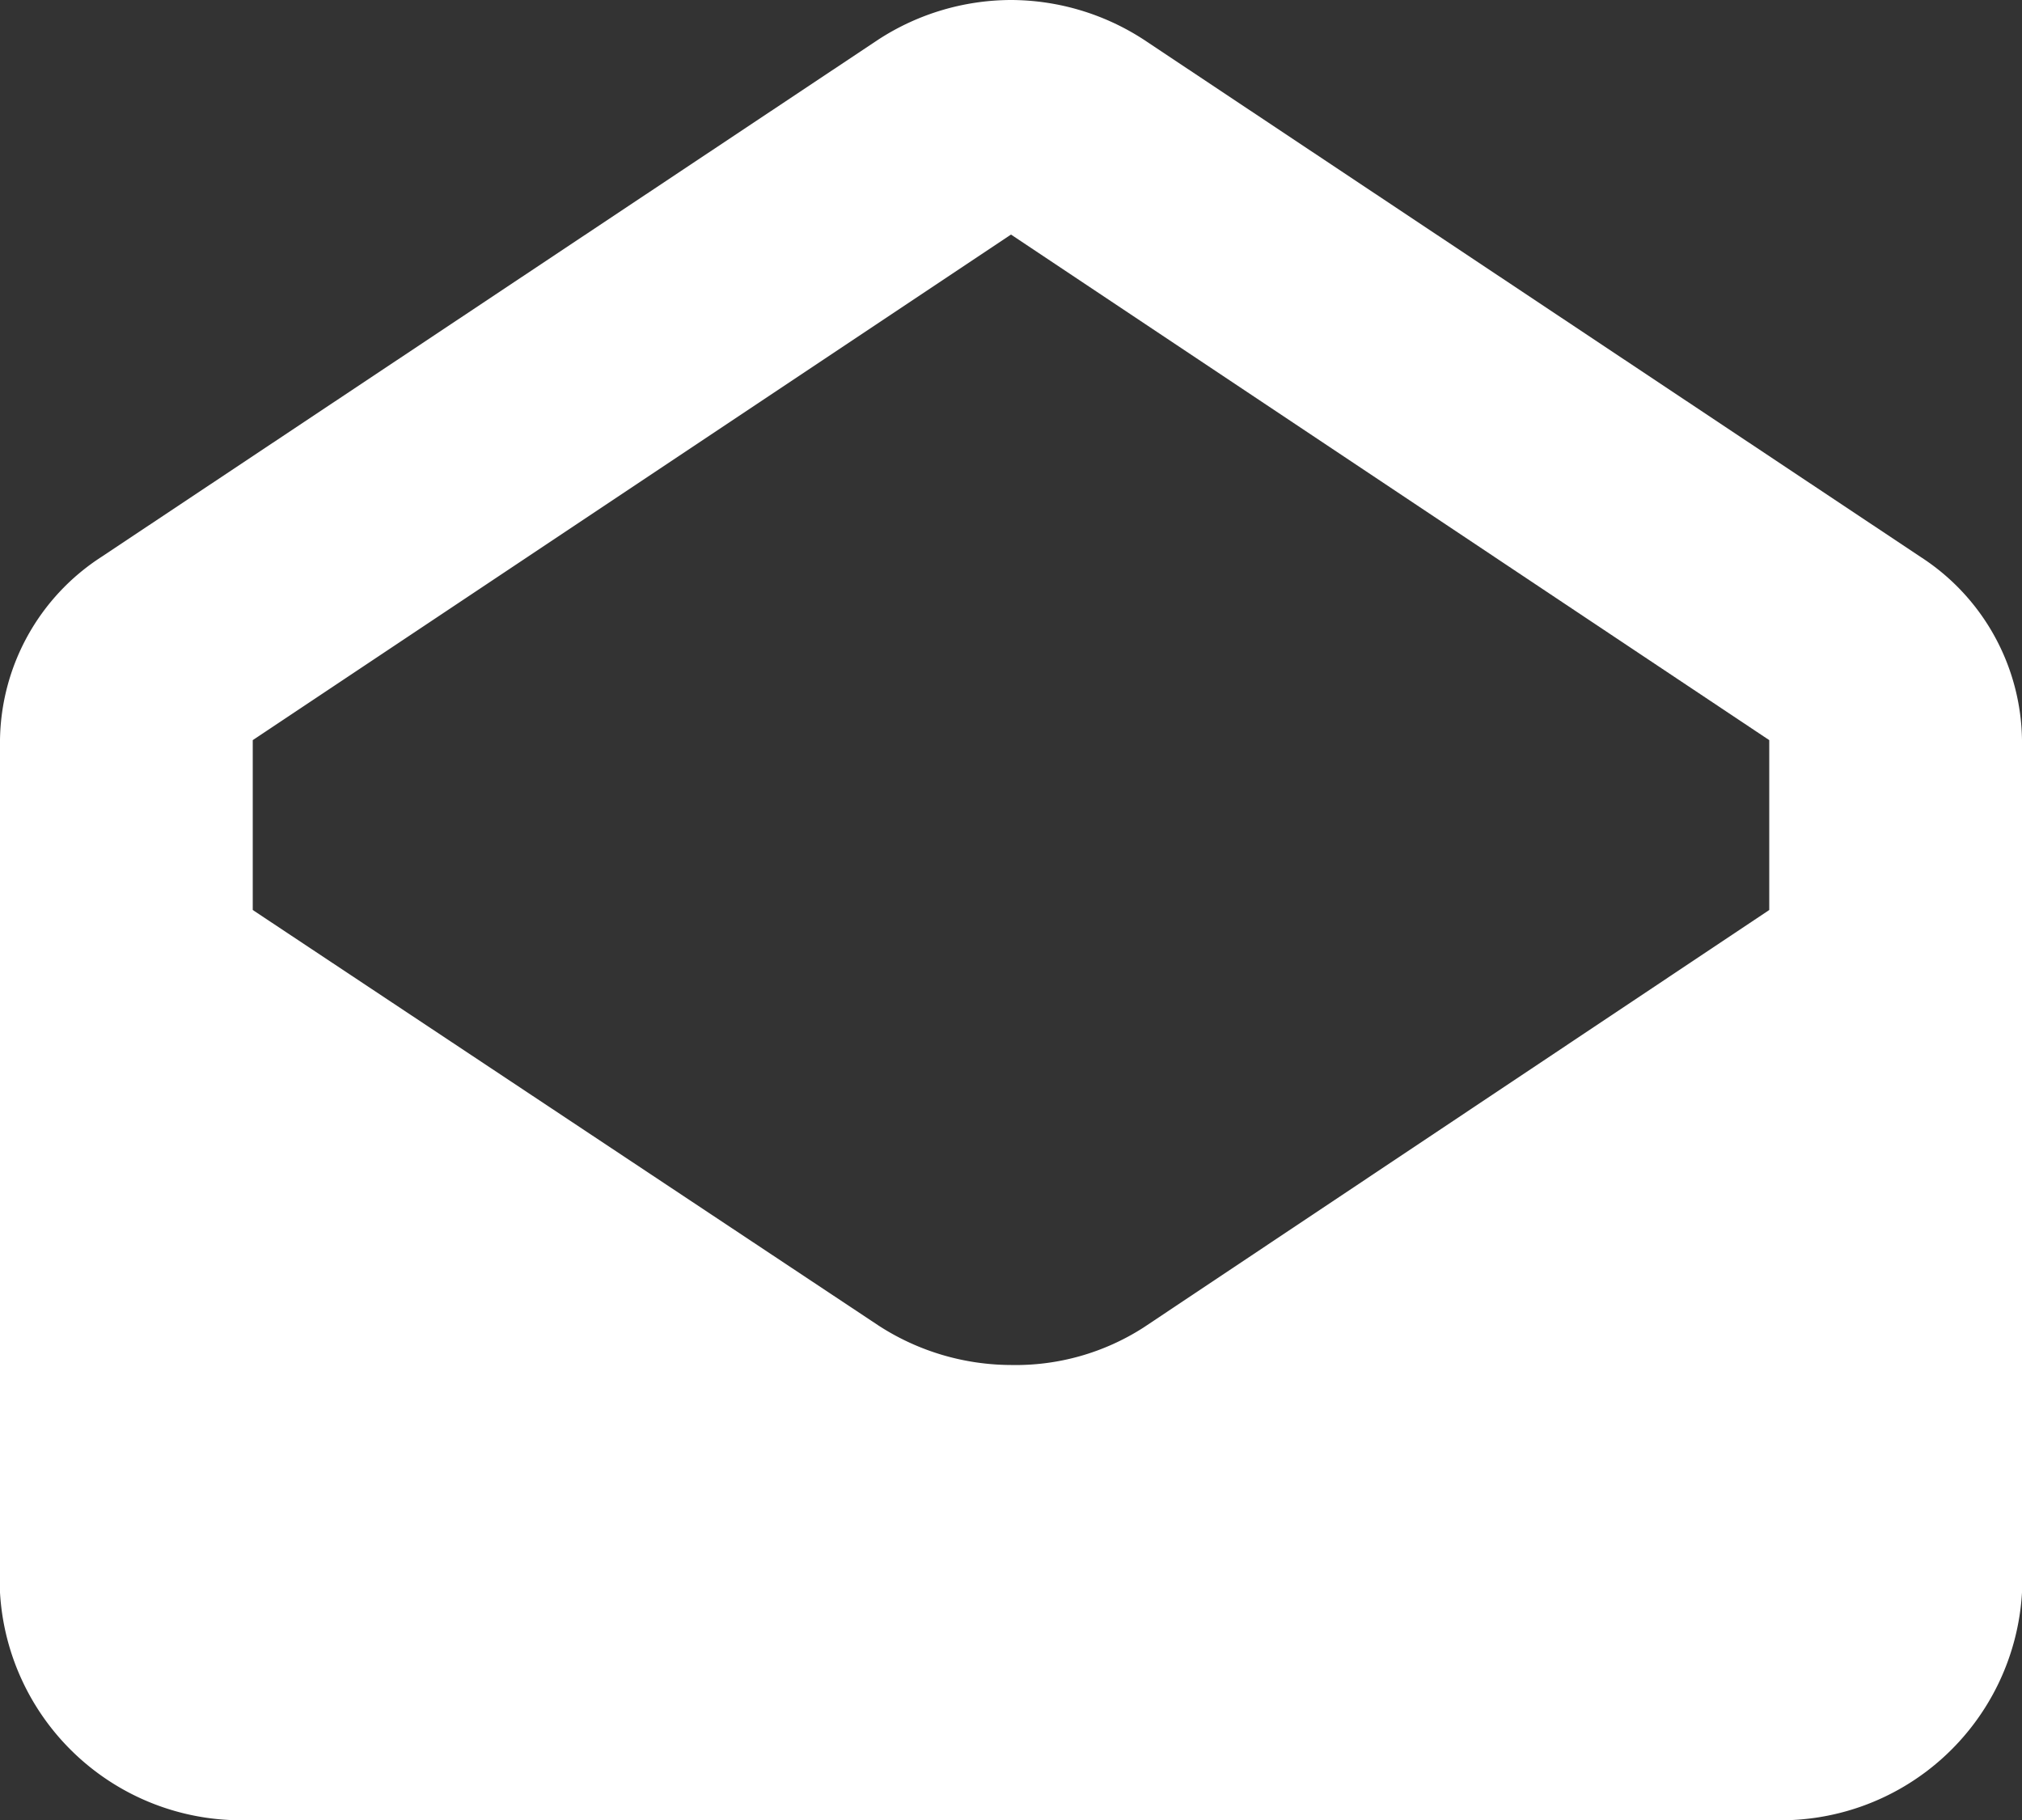 <svg xmlns="http://www.w3.org/2000/svg" width="20" height="18" viewBox="0 0 20 18">
  <rect x="0" y="0" width="20" height="18" fill="#333333" stroke="none"/>
  <defs>
    <style>
      .a {
        fill: #fff;
      }
    </style>
  </defs>
  <title>menu_envelope_open_hover</title>
  <path class="a" d="M2.5,7.32l7.5-5,7.5,5V9l-6.19,4.13A2.34,2.34,0,0,1,10,13.5a2.42,2.42,0,0,1-1.31-.39L2.5,9ZM10,0A2.42,2.42,0,0,0,8.69.39L1,5.51A2.19,2.19,0,0,0,0,7.32v8.43A2.39,2.39,0,0,0,2.5,18h15A2.39,2.39,0,0,0,20,15.75V7.32a2.19,2.19,0,0,0-1-1.81L11.31.39A2.42,2.42,0,0,0,10,0Z"/>
</svg>
